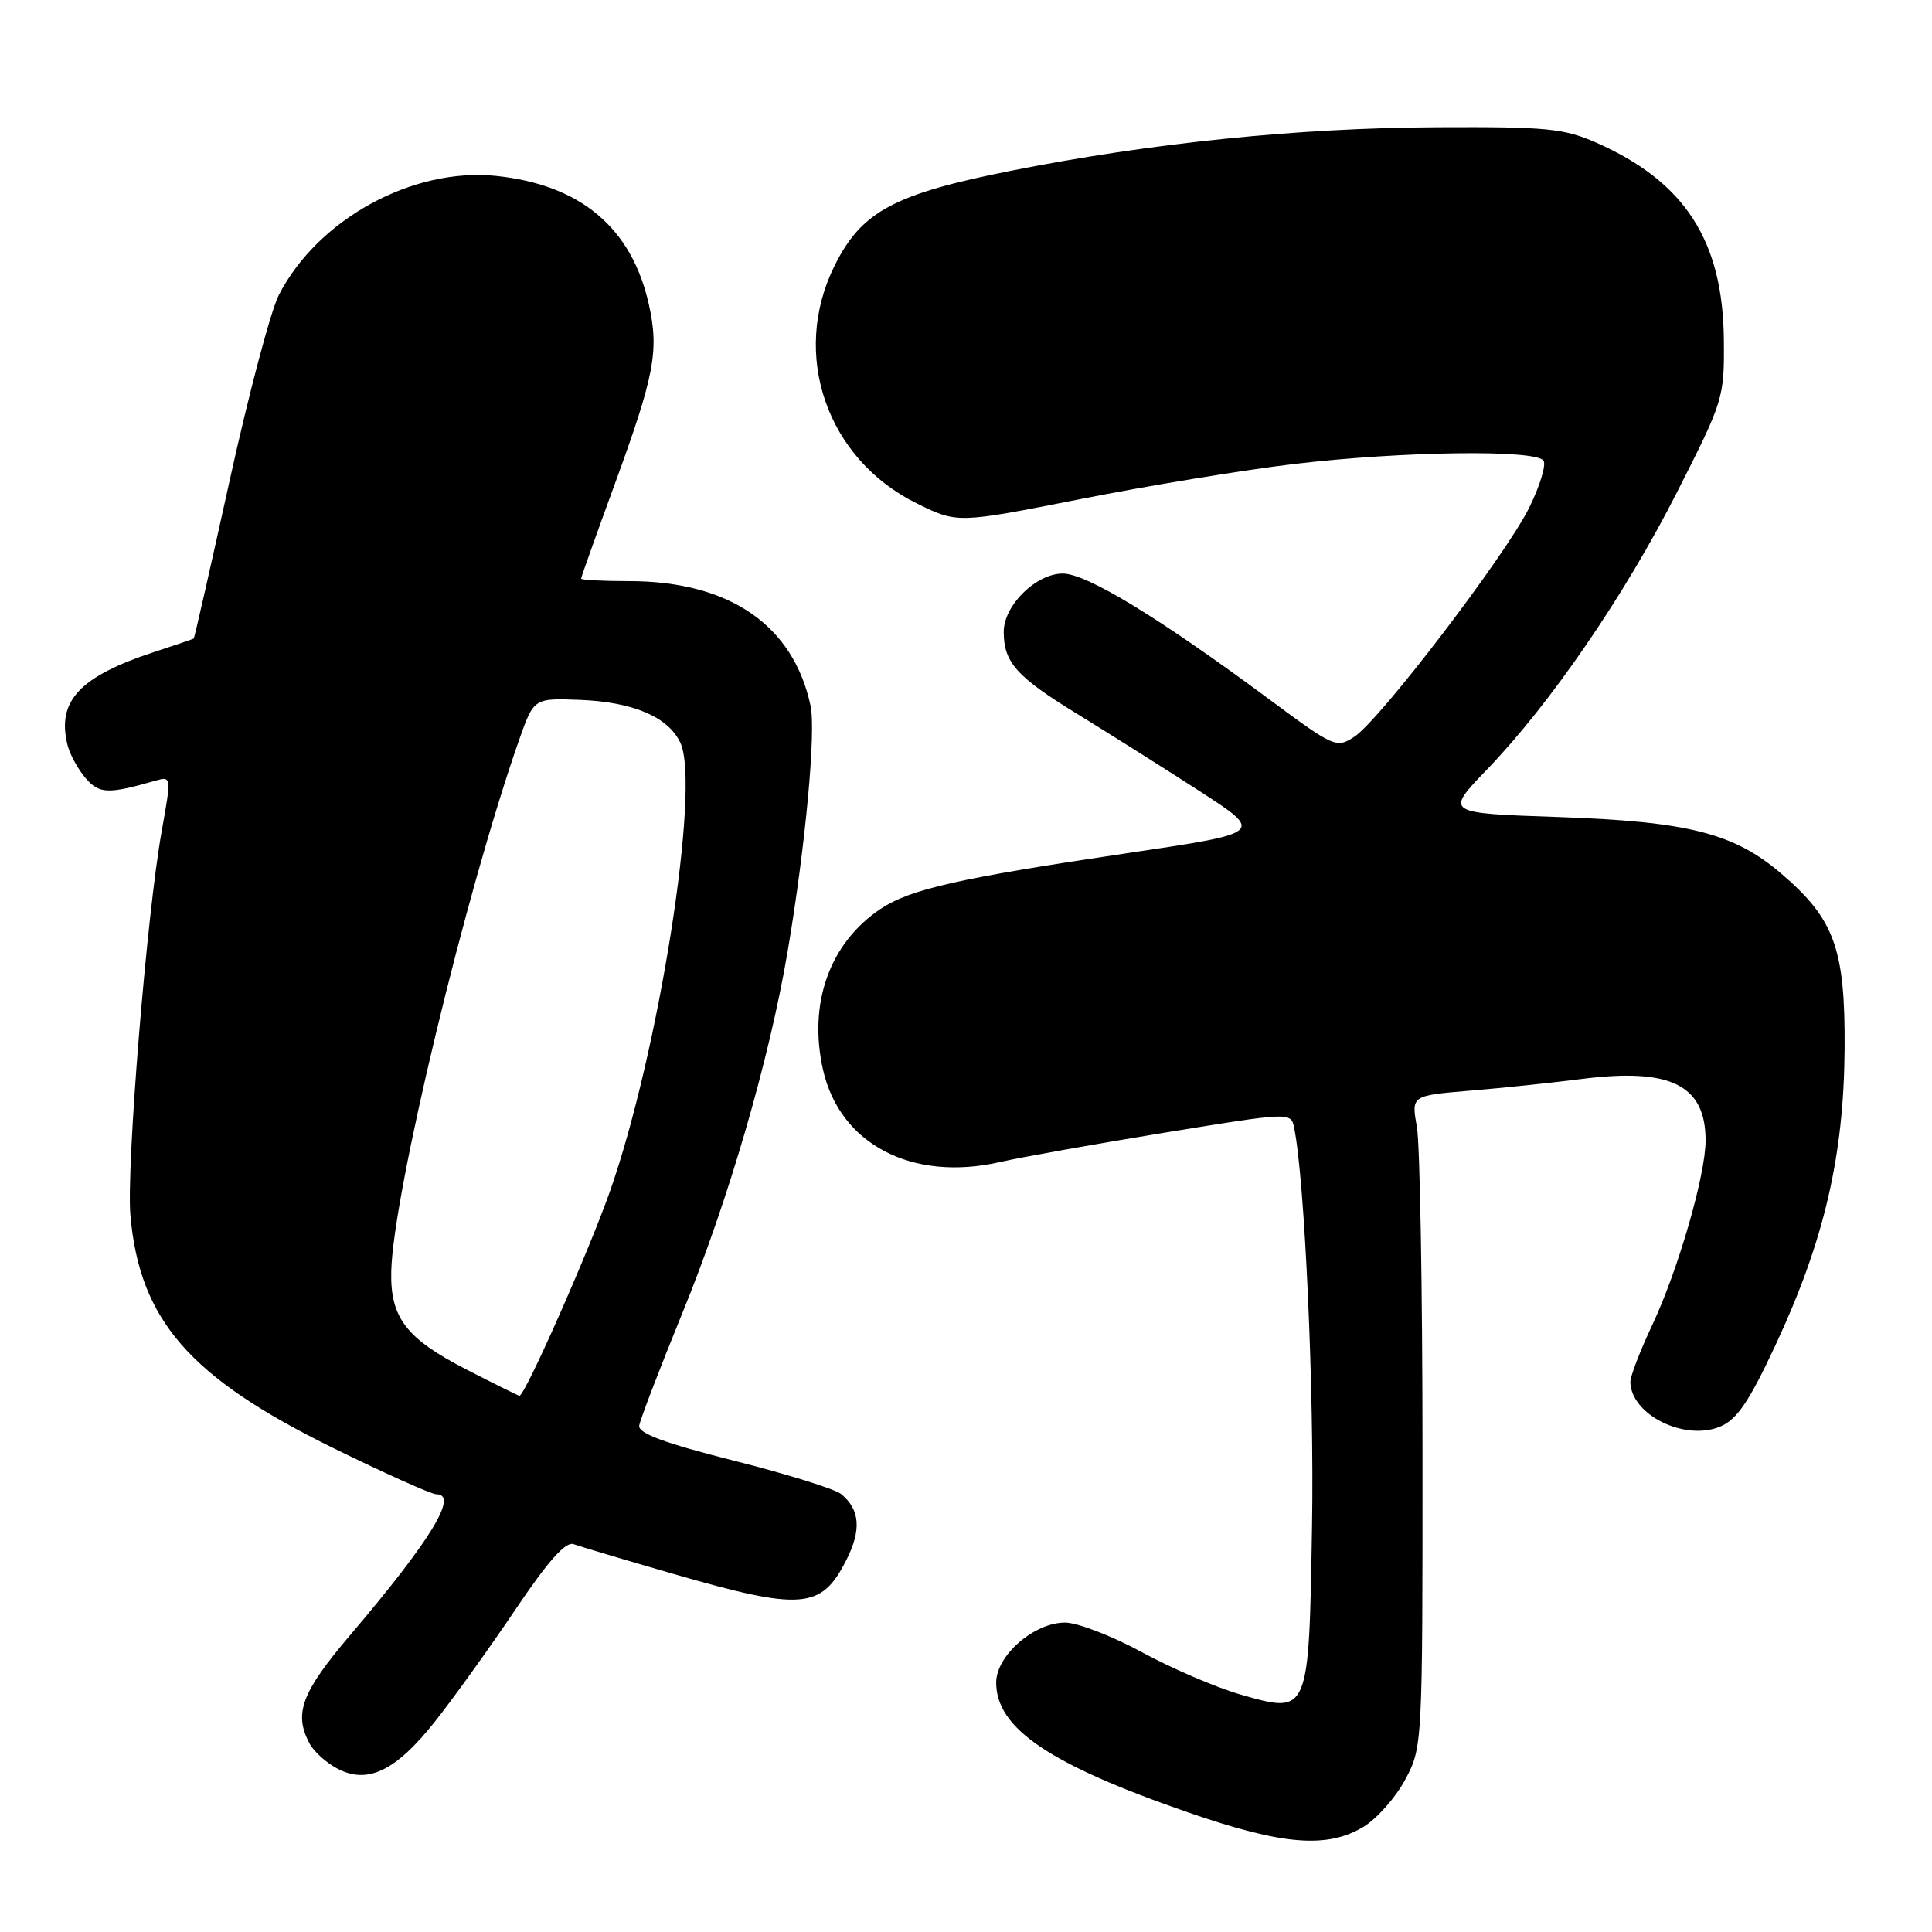 <?xml version="1.0" encoding="UTF-8" standalone="no"?>
<!DOCTYPE svg PUBLIC "-//W3C//DTD SVG 1.1//EN" "http://www.w3.org/Graphics/SVG/1.1/DTD/svg11.dtd" >
<svg xmlns="http://www.w3.org/2000/svg" xmlns:xlink="http://www.w3.org/1999/xlink" version="1.1" viewBox="0 0 256 256">
 <g >
 <path fill="currentColor"
d=" M 180.71 242.04 C 182.47 240.96 184.95 238.15 186.21 235.79 C 188.48 231.53 188.50 231.24 188.49 192.50 C 188.49 171.05 188.15 151.63 187.75 149.34 C 187.00 145.17 187.00 145.17 194.75 144.52 C 199.01 144.17 205.69 143.47 209.58 142.97 C 221.36 141.47 226.00 143.77 226.00 151.12 C 226.00 155.71 222.33 168.39 218.90 175.64 C 217.31 179.02 216.01 182.40 216.03 183.14 C 216.13 187.47 223.22 190.98 227.91 189.04 C 230.16 188.10 231.73 185.80 235.29 178.18 C 241.70 164.44 244.32 153.21 244.42 139.00 C 244.51 125.72 243.10 121.81 236.03 115.76 C 229.76 110.39 223.71 108.86 206.48 108.26 C 191.46 107.75 191.46 107.75 197.02 101.98 C 205.44 93.24 215.28 78.89 222.23 65.19 C 228.36 53.12 228.49 52.73 228.42 45.06 C 228.31 31.91 223.28 24.11 211.55 18.92 C 207.22 17.01 205.00 16.79 190.40 16.86 C 172.01 16.95 152.47 18.95 134.00 22.62 C 118.46 25.71 114.17 28.01 110.60 35.18 C 104.73 46.96 109.54 60.85 121.53 66.73 C 126.87 69.35 126.87 69.35 143.18 66.13 C 152.16 64.35 164.90 62.26 171.50 61.48 C 185.85 59.78 203.61 59.55 204.53 61.05 C 204.89 61.63 204.03 64.44 202.61 67.30 C 199.49 73.60 182.85 95.40 179.46 97.62 C 177.09 99.17 176.79 99.04 168.26 92.72 C 153.58 81.84 143.99 76.00 140.82 76.00 C 137.28 76.00 133.00 80.22 133.00 83.71 C 133.00 87.78 134.68 89.66 142.75 94.61 C 147.01 97.22 154.32 101.84 159.00 104.86 C 167.50 110.36 167.50 110.36 149.50 113.03 C 127.01 116.36 120.56 117.83 116.64 120.46 C 109.92 124.99 107.08 132.94 109.05 141.73 C 111.27 151.63 120.88 156.64 132.54 153.97 C 135.27 153.34 145.05 151.60 154.28 150.09 C 171.05 147.36 171.05 147.36 171.48 149.43 C 172.89 156.31 174.16 184.50 173.85 202.22 C 173.43 227.26 173.48 227.14 164.36 224.53 C 161.14 223.60 155.26 221.08 151.30 218.92 C 147.34 216.77 142.76 215.00 141.12 215.00 C 137.01 215.00 132.00 219.37 132.00 222.95 C 132.00 229.02 139.04 233.78 157.42 240.15 C 169.98 244.50 175.88 244.98 180.71 242.04 Z  M 57.63 228.12 C 60.08 225.03 64.88 218.35 68.29 213.28 C 72.64 206.82 74.95 204.23 76.00 204.61 C 76.83 204.91 82.82 206.70 89.33 208.58 C 106.15 213.44 108.82 213.24 112.09 206.82 C 114.17 202.75 113.98 200.06 111.47 197.98 C 110.67 197.31 104.28 195.32 97.26 193.55 C 88.08 191.23 84.56 189.93 84.70 188.91 C 84.81 188.14 87.38 181.43 90.41 174.00 C 96.53 159.03 101.93 140.45 104.38 125.99 C 106.73 112.12 108.14 96.94 107.40 93.50 C 105.11 82.81 96.64 77.00 83.32 77.00 C 79.84 77.00 77.00 76.85 77.00 76.67 C 77.00 76.49 78.96 70.98 81.36 64.42 C 86.72 49.78 87.35 46.52 85.98 40.35 C 83.72 30.19 76.93 24.47 65.72 23.31 C 54.65 22.17 42.06 29.08 36.94 39.11 C 35.86 41.23 32.93 52.30 30.42 63.72 C 27.90 75.14 25.77 84.54 25.67 84.61 C 25.58 84.68 23.25 85.47 20.50 86.37 C 10.54 89.63 7.49 92.89 8.95 98.73 C 9.25 99.95 10.32 101.91 11.33 103.09 C 13.16 105.21 14.30 105.25 20.61 103.44 C 22.71 102.84 22.72 102.90 21.42 110.17 C 19.45 121.14 16.72 154.71 17.28 161.05 C 18.51 174.94 25.11 182.51 44.11 191.85 C 51.00 195.23 57.17 198.00 57.82 198.00 C 60.80 198.00 57.09 204.08 46.45 216.60 C 39.93 224.27 38.89 227.05 41.03 231.05 C 41.59 232.10 43.25 233.59 44.72 234.36 C 48.72 236.46 52.45 234.66 57.63 228.12 Z  M 61.77 181.45 C 53.84 177.37 51.71 174.61 51.84 168.52 C 52.04 158.41 61.74 118.09 68.80 98.00 C 70.74 92.50 70.74 92.50 76.90 92.74 C 83.94 93.02 88.60 95.03 90.17 98.46 C 92.83 104.32 87.29 139.52 80.80 157.92 C 77.94 166.02 69.51 185.06 68.82 184.95 C 68.64 184.92 65.47 183.35 61.77 181.45 Z "/>
</g>
</svg>